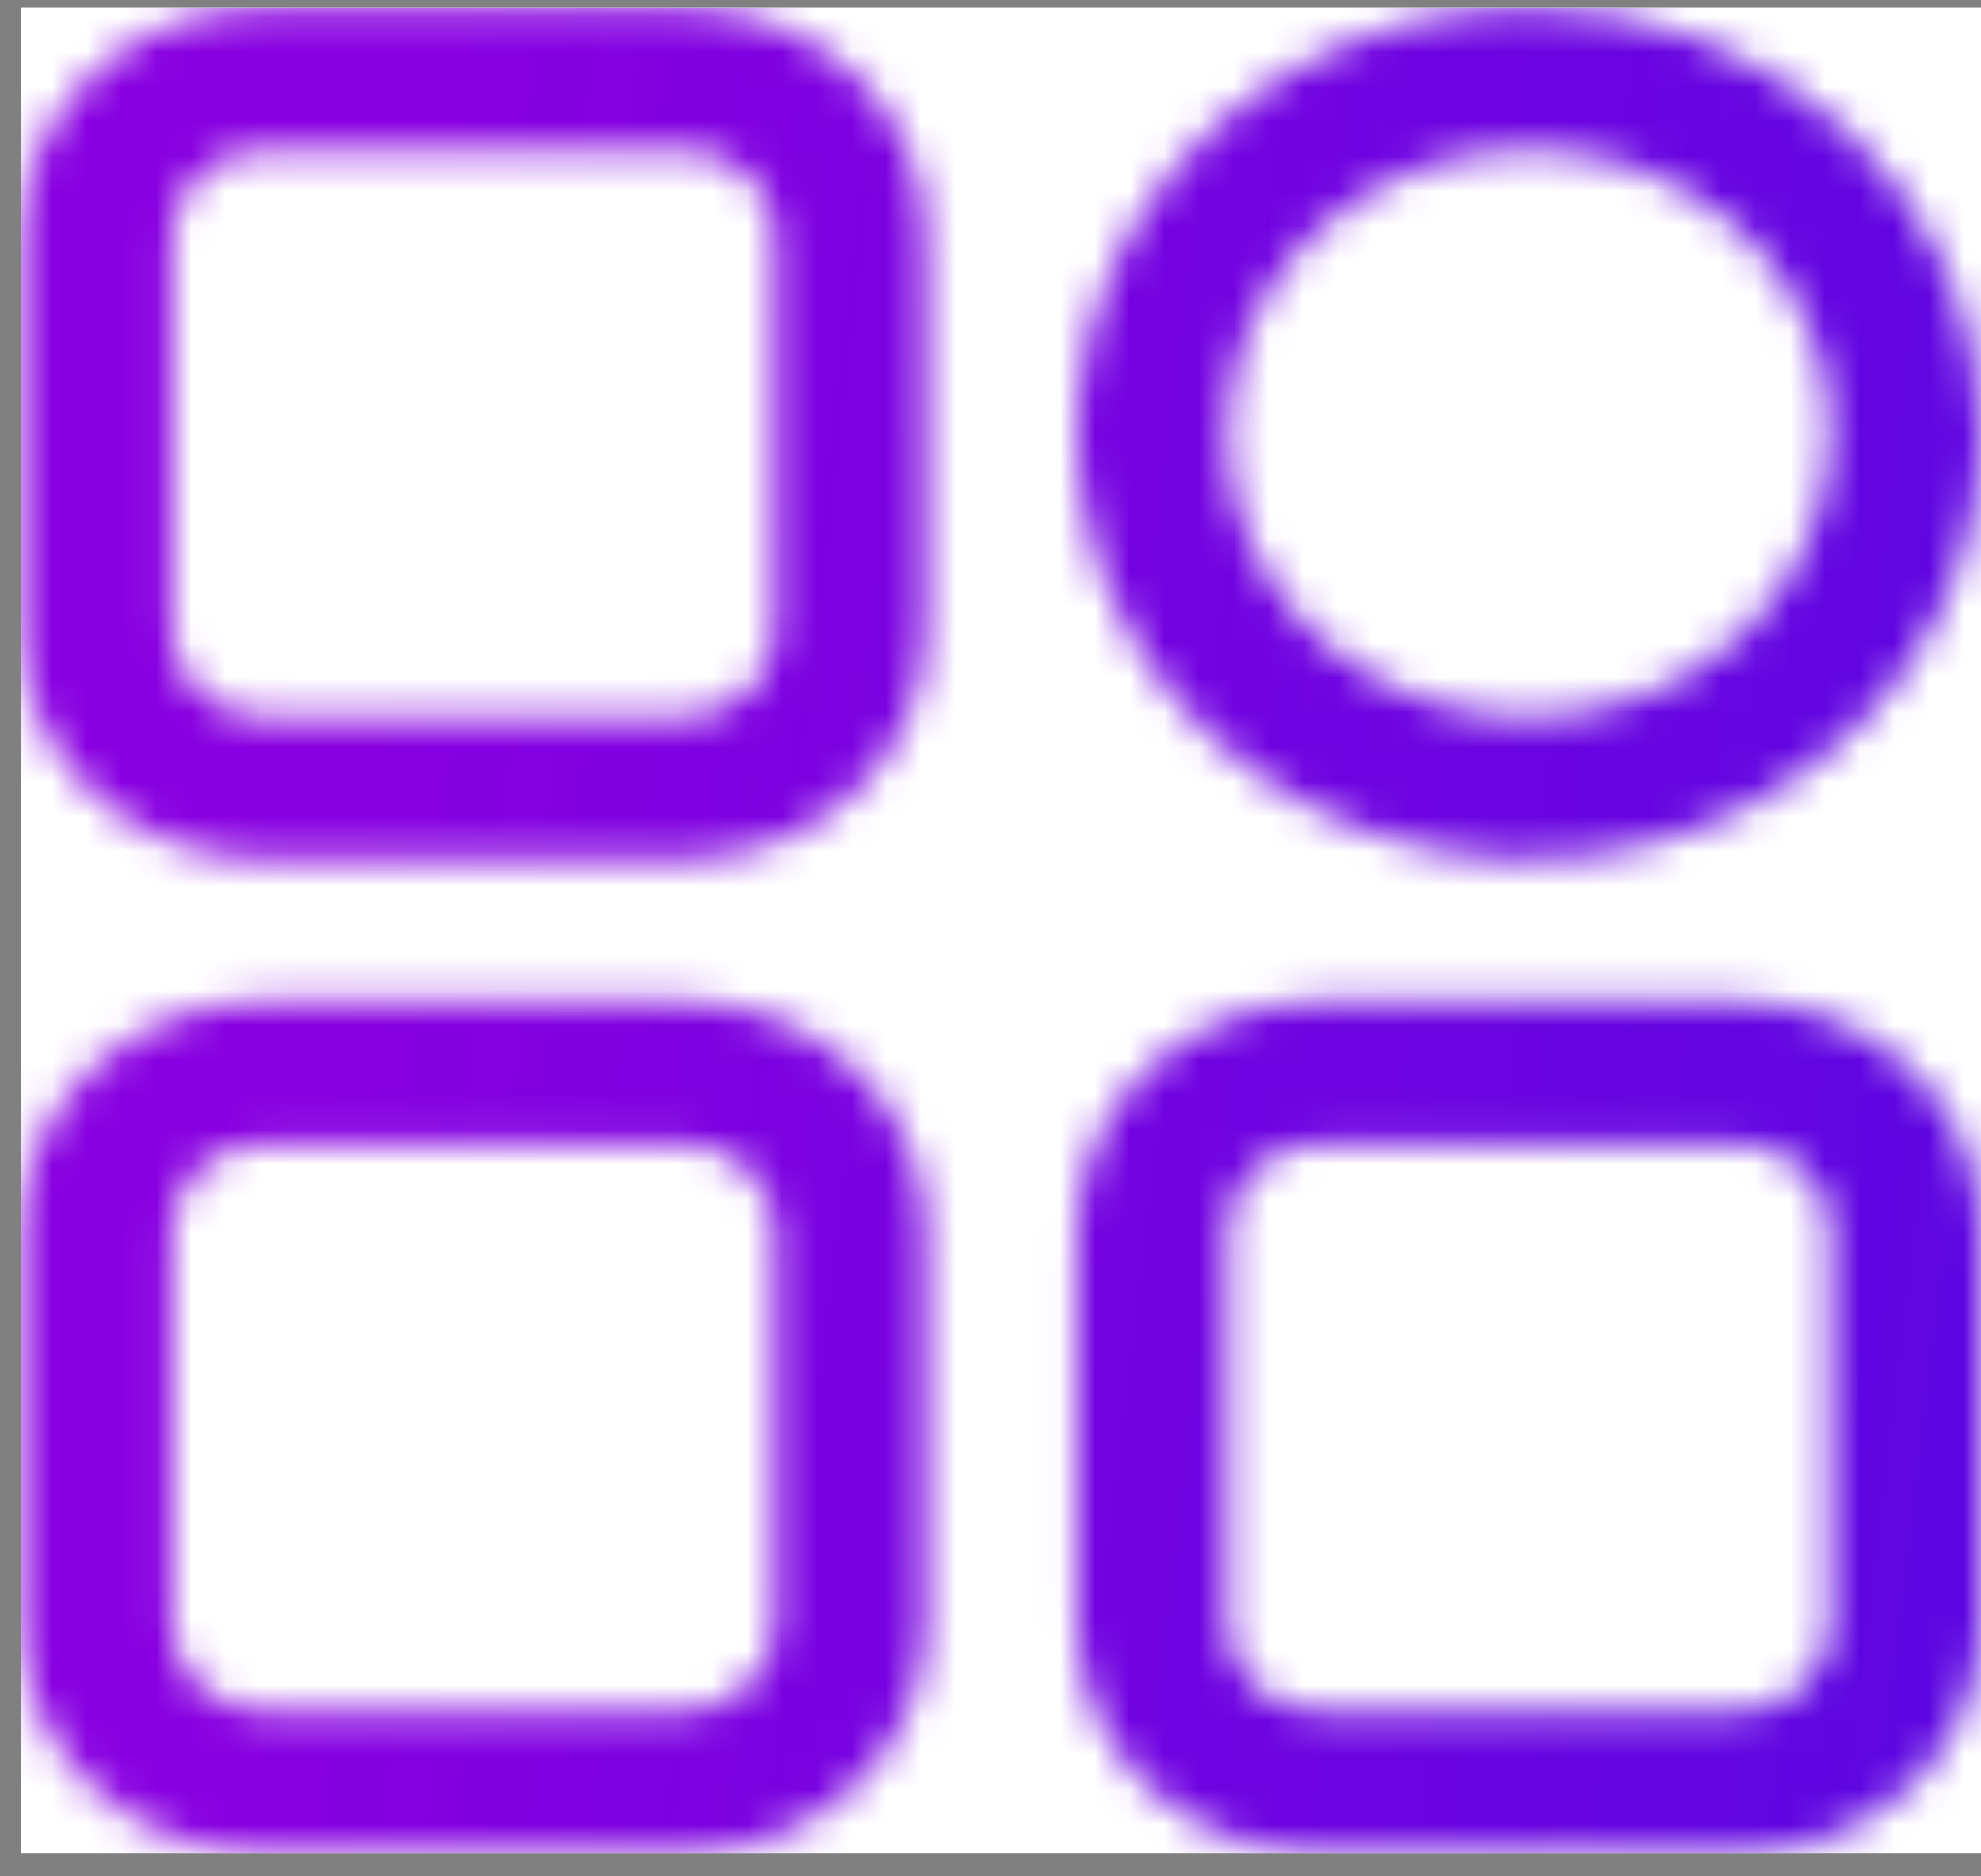 <svg width="57" height="54" viewBox="0 0 57 54" fill="none" xmlns="http://www.w3.org/2000/svg">
<rect x="0" y="0" width="57" height="54" fill="#808080" stroke="none"/>
<g clip-path="url(#clip0_1124_18309)">
<rect width="56.395" height="53.117" transform="translate(0.605 0.217)" fill="white"/>
<mask id="mask0_1124_18309" style="mask-type:alpha" maskUnits="userSpaceOnUse" x="0" y="0" width="58" height="54">
<path fill-rule="evenodd" clip-rule="evenodd" d="M2.656 22.803C1.346 21.569 0.609 19.896 0.607 18.15V6.803C0.609 5.057 1.346 3.384 2.656 2.149C3.967 0.915 5.743 0.221 7.596 0.219H19.647C21.5 0.221 23.276 0.915 24.587 2.149C25.897 3.384 26.634 5.057 26.636 6.803V18.15C26.634 19.896 25.897 21.569 24.587 22.803C23.276 24.038 21.5 24.732 19.647 24.734H7.596C5.743 24.732 3.967 24.038 2.656 22.803ZM5.723 5.038C5.226 5.506 4.946 6.141 4.945 6.803V18.15C4.946 18.812 5.226 19.447 5.723 19.915C6.22 20.384 6.893 20.647 7.596 20.648H19.647C20.35 20.647 21.023 20.384 21.52 19.915C22.017 19.447 22.297 18.812 22.298 18.15V6.803C22.297 6.141 22.017 5.506 21.52 5.038C21.023 4.569 20.35 4.306 19.647 4.305H7.596C6.893 4.306 6.22 4.569 5.723 5.038ZM2.656 51.405C1.346 50.171 0.609 48.497 0.607 46.752V35.404C0.609 33.659 1.346 31.985 2.656 30.751C3.967 29.517 5.743 28.823 7.596 28.821H19.647C21.5 28.823 23.276 29.517 24.587 30.751C25.897 31.985 26.634 33.659 26.636 35.404V46.752C26.634 48.497 25.897 50.171 24.587 51.405C23.276 52.639 21.5 53.334 19.647 53.336H7.596C5.743 53.334 3.967 52.639 2.656 51.405ZM5.723 33.639C5.226 34.107 4.946 34.742 4.945 35.404V46.752C4.946 47.414 5.226 48.049 5.723 48.517C6.22 48.985 6.893 49.249 7.596 49.25H19.647C20.35 49.249 21.023 48.985 21.52 48.517C22.017 48.049 22.297 47.414 22.298 46.752V35.404C22.297 34.742 22.017 34.107 21.52 33.639C21.023 33.171 20.35 32.907 19.647 32.906H7.596C6.893 32.907 6.22 33.171 5.723 33.639ZM43.993 0.219C41.419 0.219 38.903 0.938 36.762 2.285C34.622 3.632 32.954 5.546 31.969 7.786C30.984 10.025 30.726 12.49 31.229 14.868C31.731 17.245 32.97 19.43 34.79 21.144C36.61 22.858 38.929 24.026 41.454 24.498C43.978 24.971 46.595 24.729 48.973 23.801C51.351 22.873 53.383 21.302 54.813 19.286C56.243 17.271 57.007 14.901 57.007 12.476C57.003 9.227 55.631 6.111 53.191 3.813C50.751 1.515 47.443 0.223 43.993 0.219ZM43.993 20.648C42.277 20.648 40.599 20.169 39.172 19.271C37.746 18.373 36.634 17.097 35.977 15.604C35.32 14.111 35.148 12.467 35.483 10.882C35.818 9.297 36.644 7.841 37.858 6.698C39.071 5.555 40.617 4.777 42.3 4.462C43.983 4.147 45.727 4.308 47.313 4.927C48.898 5.545 50.253 6.593 51.207 7.937C52.16 9.28 52.669 10.86 52.669 12.476C52.666 14.643 51.752 16.72 50.125 18.252C48.498 19.784 46.293 20.646 43.993 20.648ZM33.027 30.751C34.338 29.517 36.114 28.823 37.968 28.821H50.018C51.871 28.823 53.648 29.517 54.958 30.751C56.268 31.985 57.005 33.659 57.007 35.404V46.752C57.005 48.497 56.268 50.171 54.958 51.405C53.648 52.639 51.871 53.334 50.018 53.336H37.968C36.114 53.334 34.338 52.639 33.027 51.405C31.717 50.171 30.98 48.497 30.979 46.752V35.404C30.98 33.659 31.717 31.985 33.027 30.751ZM52.669 46.752V35.404C52.668 34.742 52.389 34.107 51.892 33.639C51.395 33.171 50.721 32.907 50.018 32.906H37.968C37.265 32.907 36.591 33.171 36.094 33.639C35.597 34.107 35.317 34.742 35.317 35.404V46.752C35.317 47.414 35.597 48.049 36.094 48.517C36.591 48.985 37.265 49.249 37.968 49.25H50.018C50.721 49.249 51.395 48.985 51.892 48.517C52.389 48.049 52.668 47.414 52.669 46.752Z" fill="#BDBDBD"/>
</mask>
<g mask="url(#mask0_1124_18309)">
<rect x="-6.605" y="-8.357" width="72.209" height="71.305" fill="url(#paint0_linear_1124_18309)"/>
</g>
</g>
<defs>
<linearGradient id="paint0_linear_1124_18309" x1="13.17" y1="-0.295" x2="76.492" y2="7.303" gradientUnits="userSpaceOnUse">
<stop stop-color="#8800E1"/>
<stop offset="1" stop-color="#4A00E0" stop-opacity="0.97"/>
</linearGradient>
<clipPath id="clip0_1124_18309">
<rect width="56.395" height="53.117" fill="white" transform="translate(0.605 0.217)"/>
</clipPath>
</defs>
</svg>
